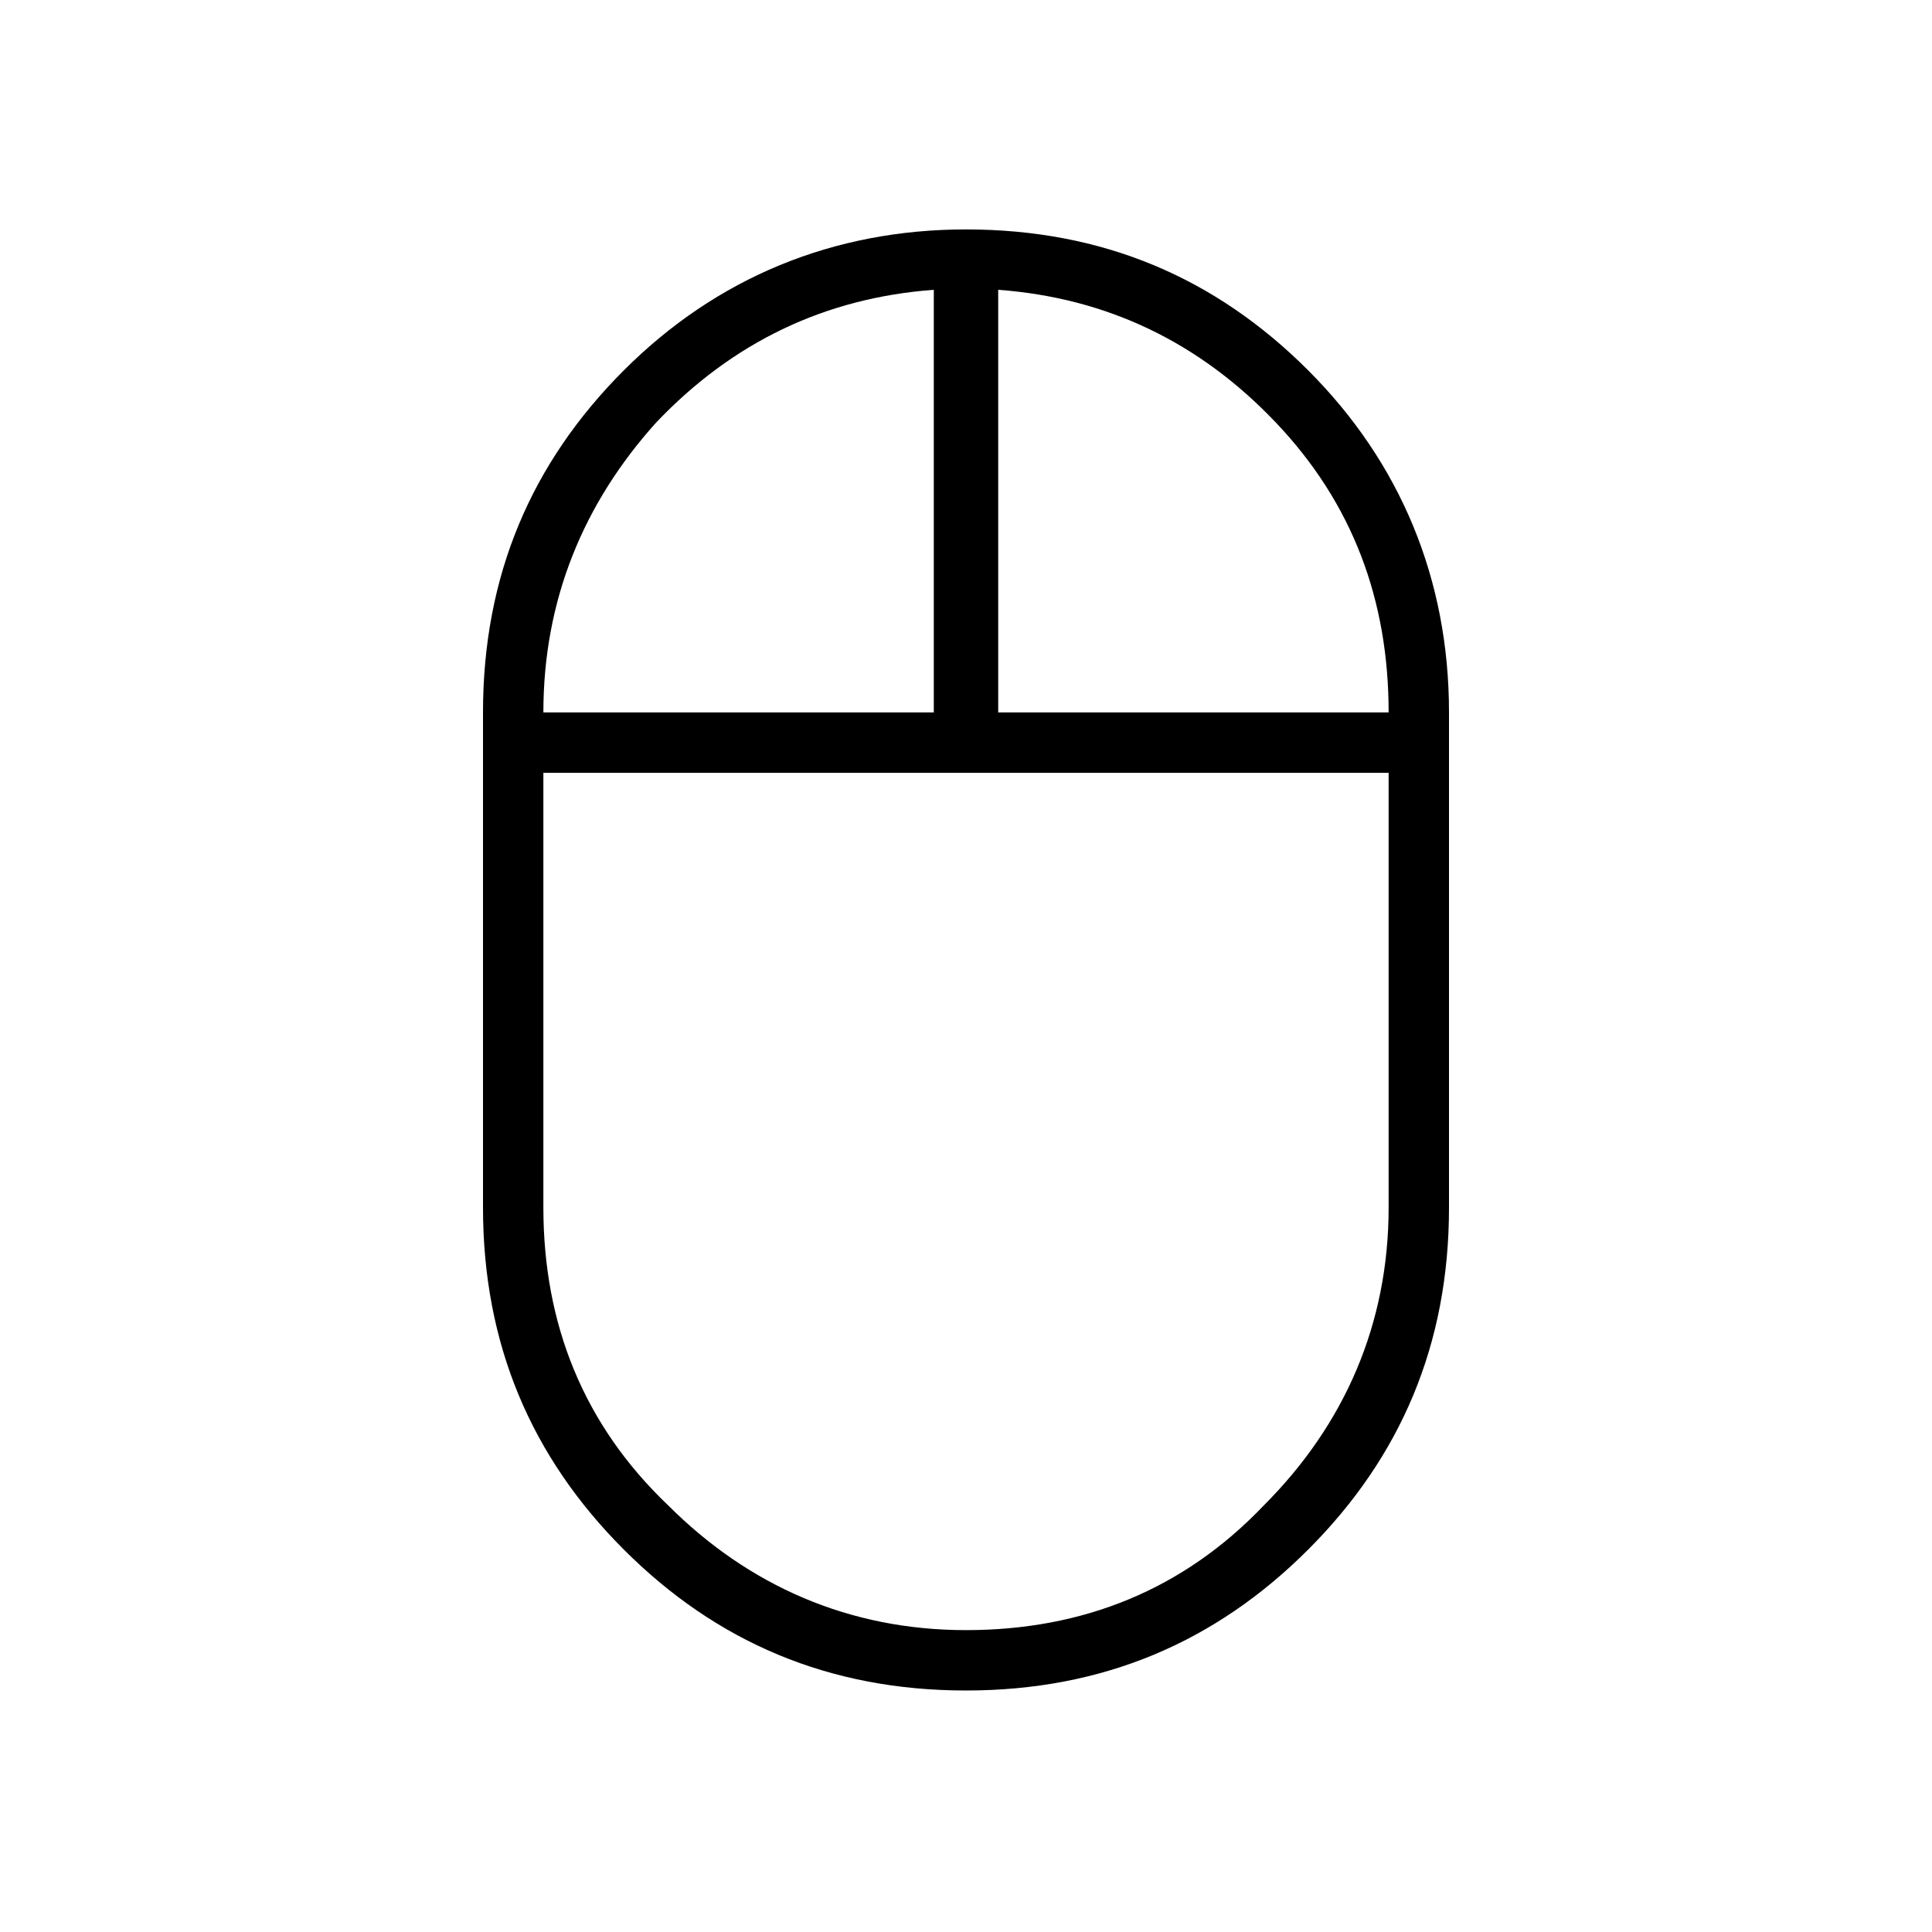 <?xml version="1.0" encoding="utf-8"?>
<!-- Generator: Adobe Illustrator 26.3.1, SVG Export Plug-In . SVG Version: 6.00 Build 0)  -->
<svg version="1.1" id="Слой_1" xmlns="http://www.w3.org/2000/svg" xmlns:xlink="http://www.w3.org/1999/xlink" x="0px" y="0px"
	 viewBox="0 0 48 48" style="enable-background:new 0 0 48 48;" xml:space="preserve">
<path d="M24,42c-3.4,0-6.2-1.2-8.5-3.5S12,33.4,12,30V17.7c0-3.4,1.2-6.2,3.5-8.5s5.2-3.5,8.5-3.5c3.4,0,6.2,1.2,8.5,3.5
	s3.5,5.2,3.5,8.5V30c0,3.4-1.2,6.2-3.5,8.5S27.4,42,24,42z M24.8,17.7h9.7c0-2.8-0.9-5.2-2.8-7.2c-1.9-2-4.2-3.1-6.9-3.3
	C24.8,7.2,24.8,17.7,24.8,17.7z M13.5,17.7h9.7V7.2c-2.7,0.2-5,1.3-6.9,3.3C14.5,12.5,13.5,14.9,13.5,17.7z M24,40.5
	c2.9,0,5.4-1,7.4-3.1c2-2,3.1-4.5,3.1-7.4V19.2h-21V30c0,2.9,1,5.4,3.1,7.4C18.6,39.4,21.1,40.5,24,40.5z"/>
</svg>
